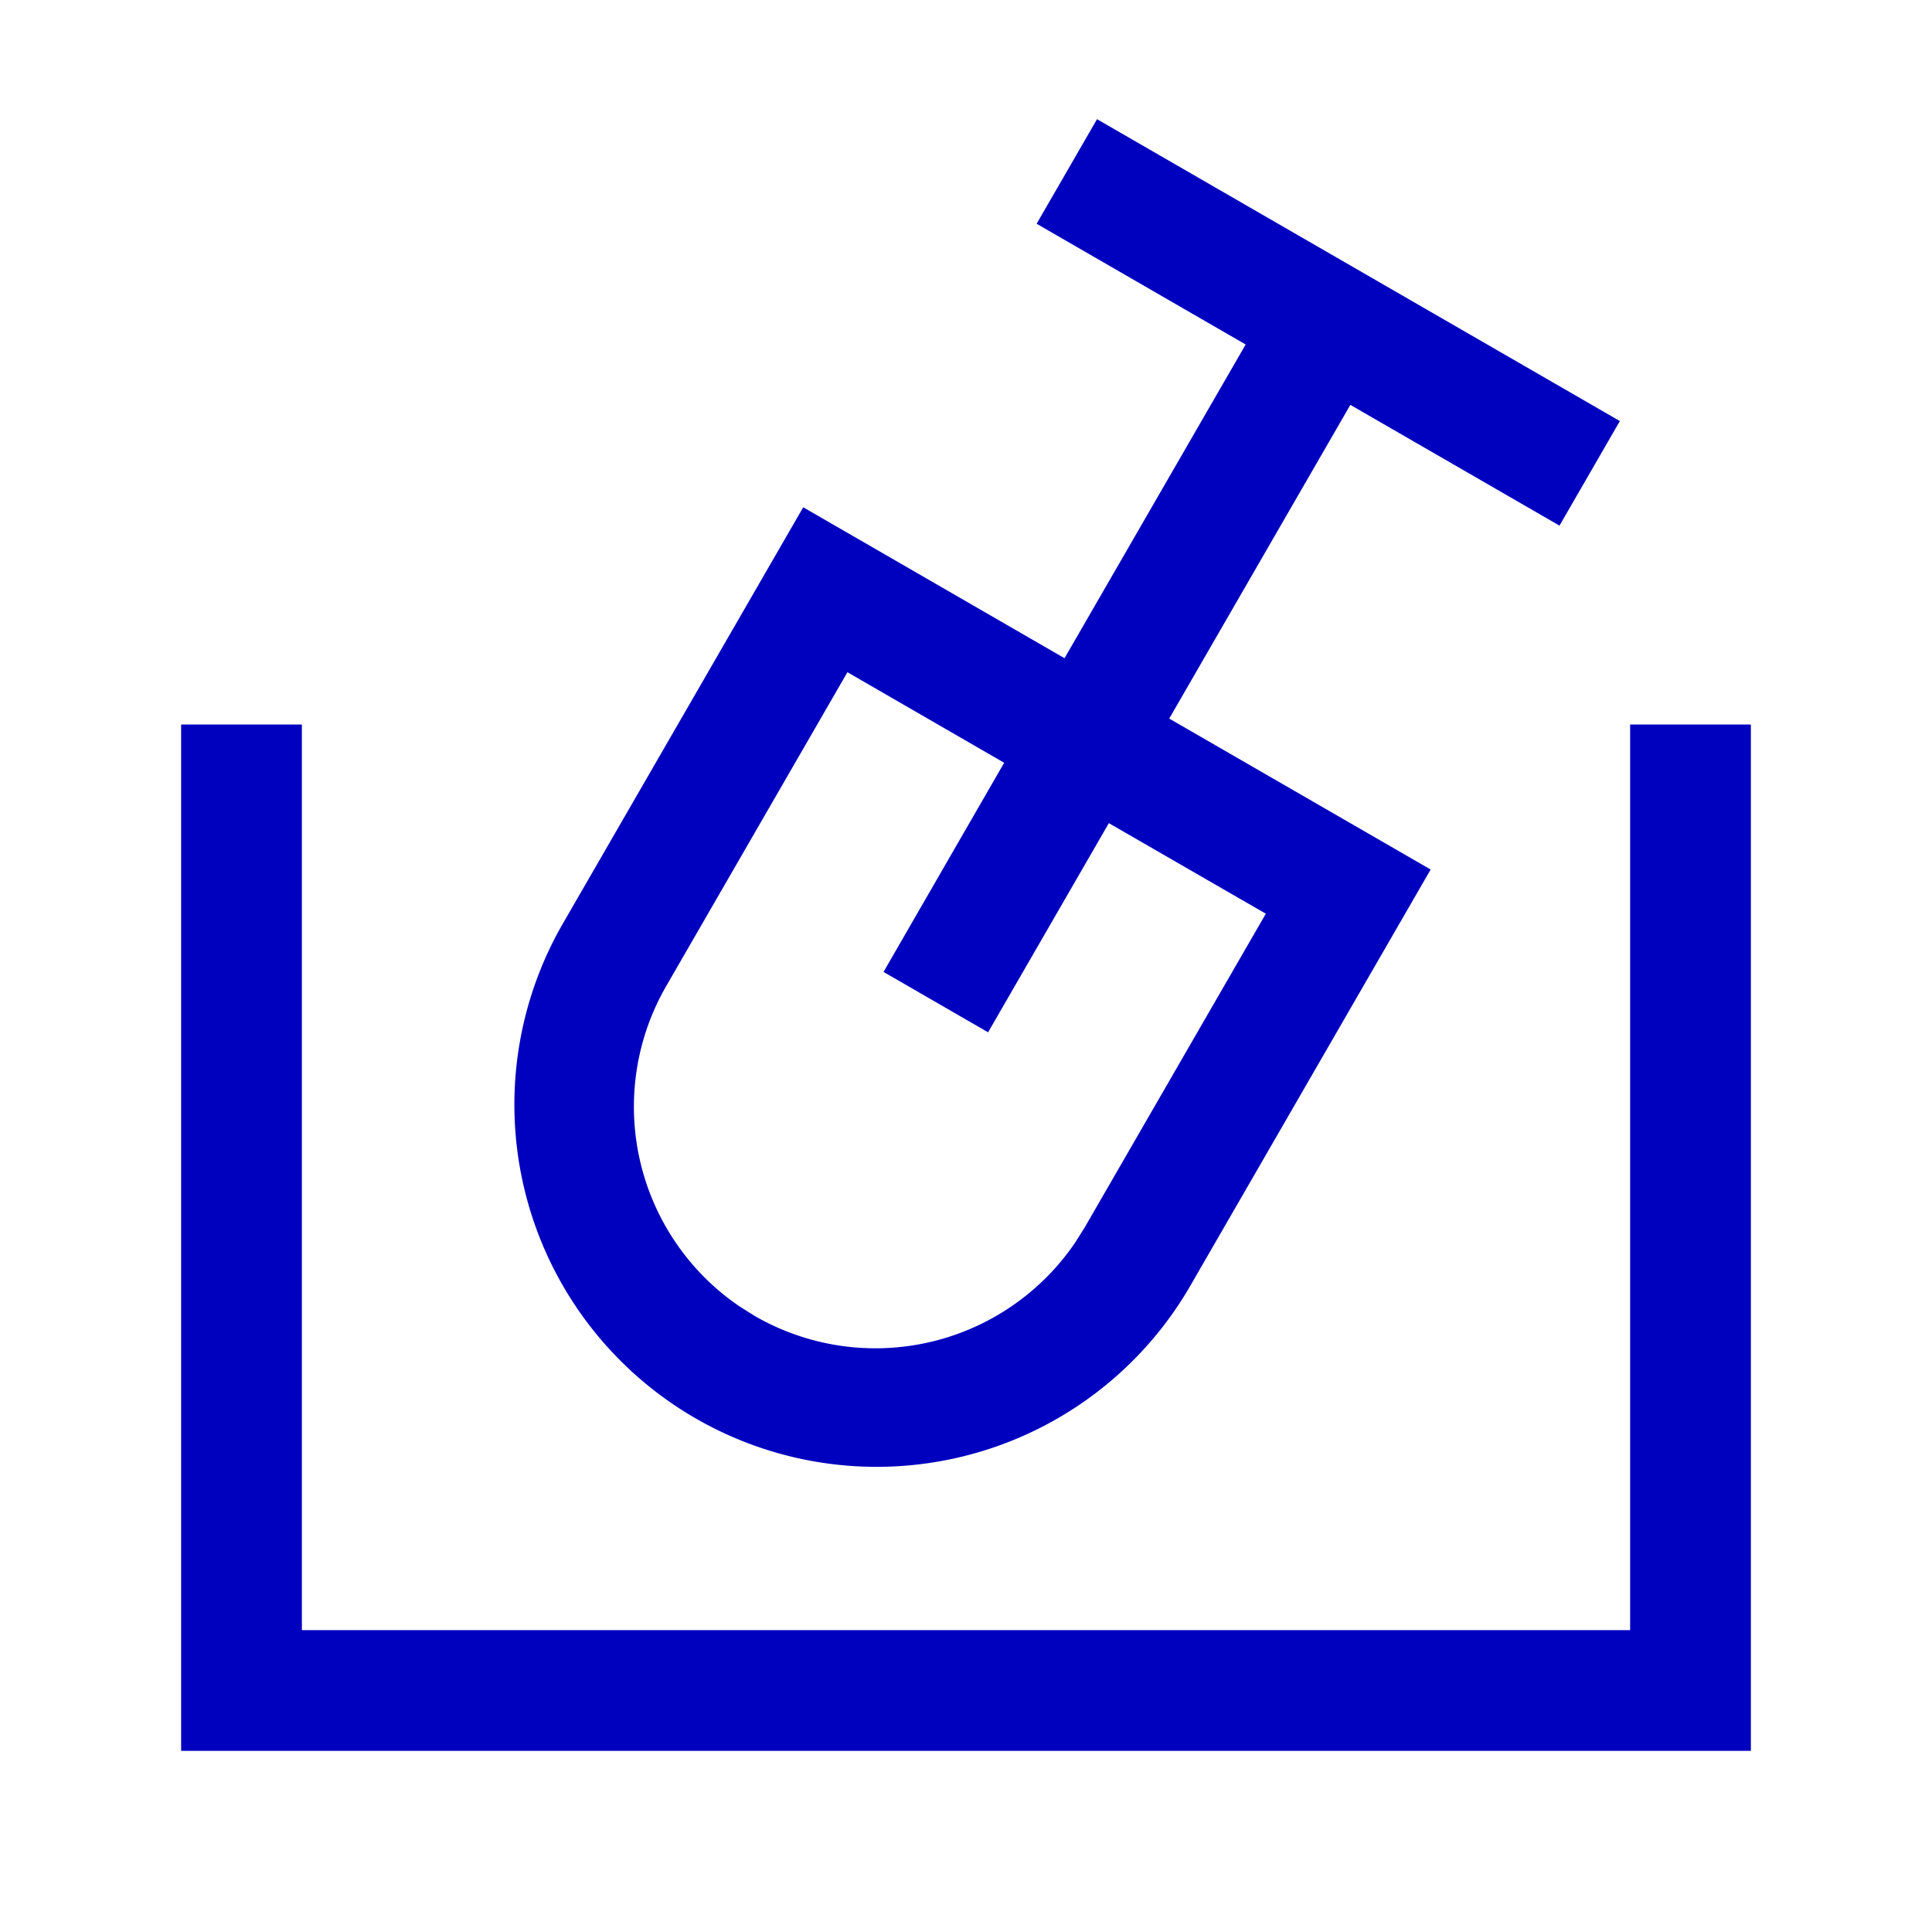 <svg t="1629250666923" class="icon" viewBox="0 0 1024 1024" version="1.1" xmlns="http://www.w3.org/2000/svg" p-id="5606" width="200" height="200"><path d="M160 384v480h704V384h64v544h-832V384h64z m389.44-265.408l32-55.424 277.12 160-32 55.424-110.848-64-96 166.272 138.56 80-128 221.696a192 192 0 0 1-332.544-192l128-221.696 138.496 80 96-166.272-110.784-64zM449.152 356.288l-96 166.272a128 128 0 0 0 38.72 169.792l8.128 5.12a128 128 0 0 0 169.792-38.784l5.12-8.128 96-166.272-83.2-48-64 110.848-55.424-32 63.936-110.848-83.072-48z" fill="#0000BF" p-id="5607"></path></svg>